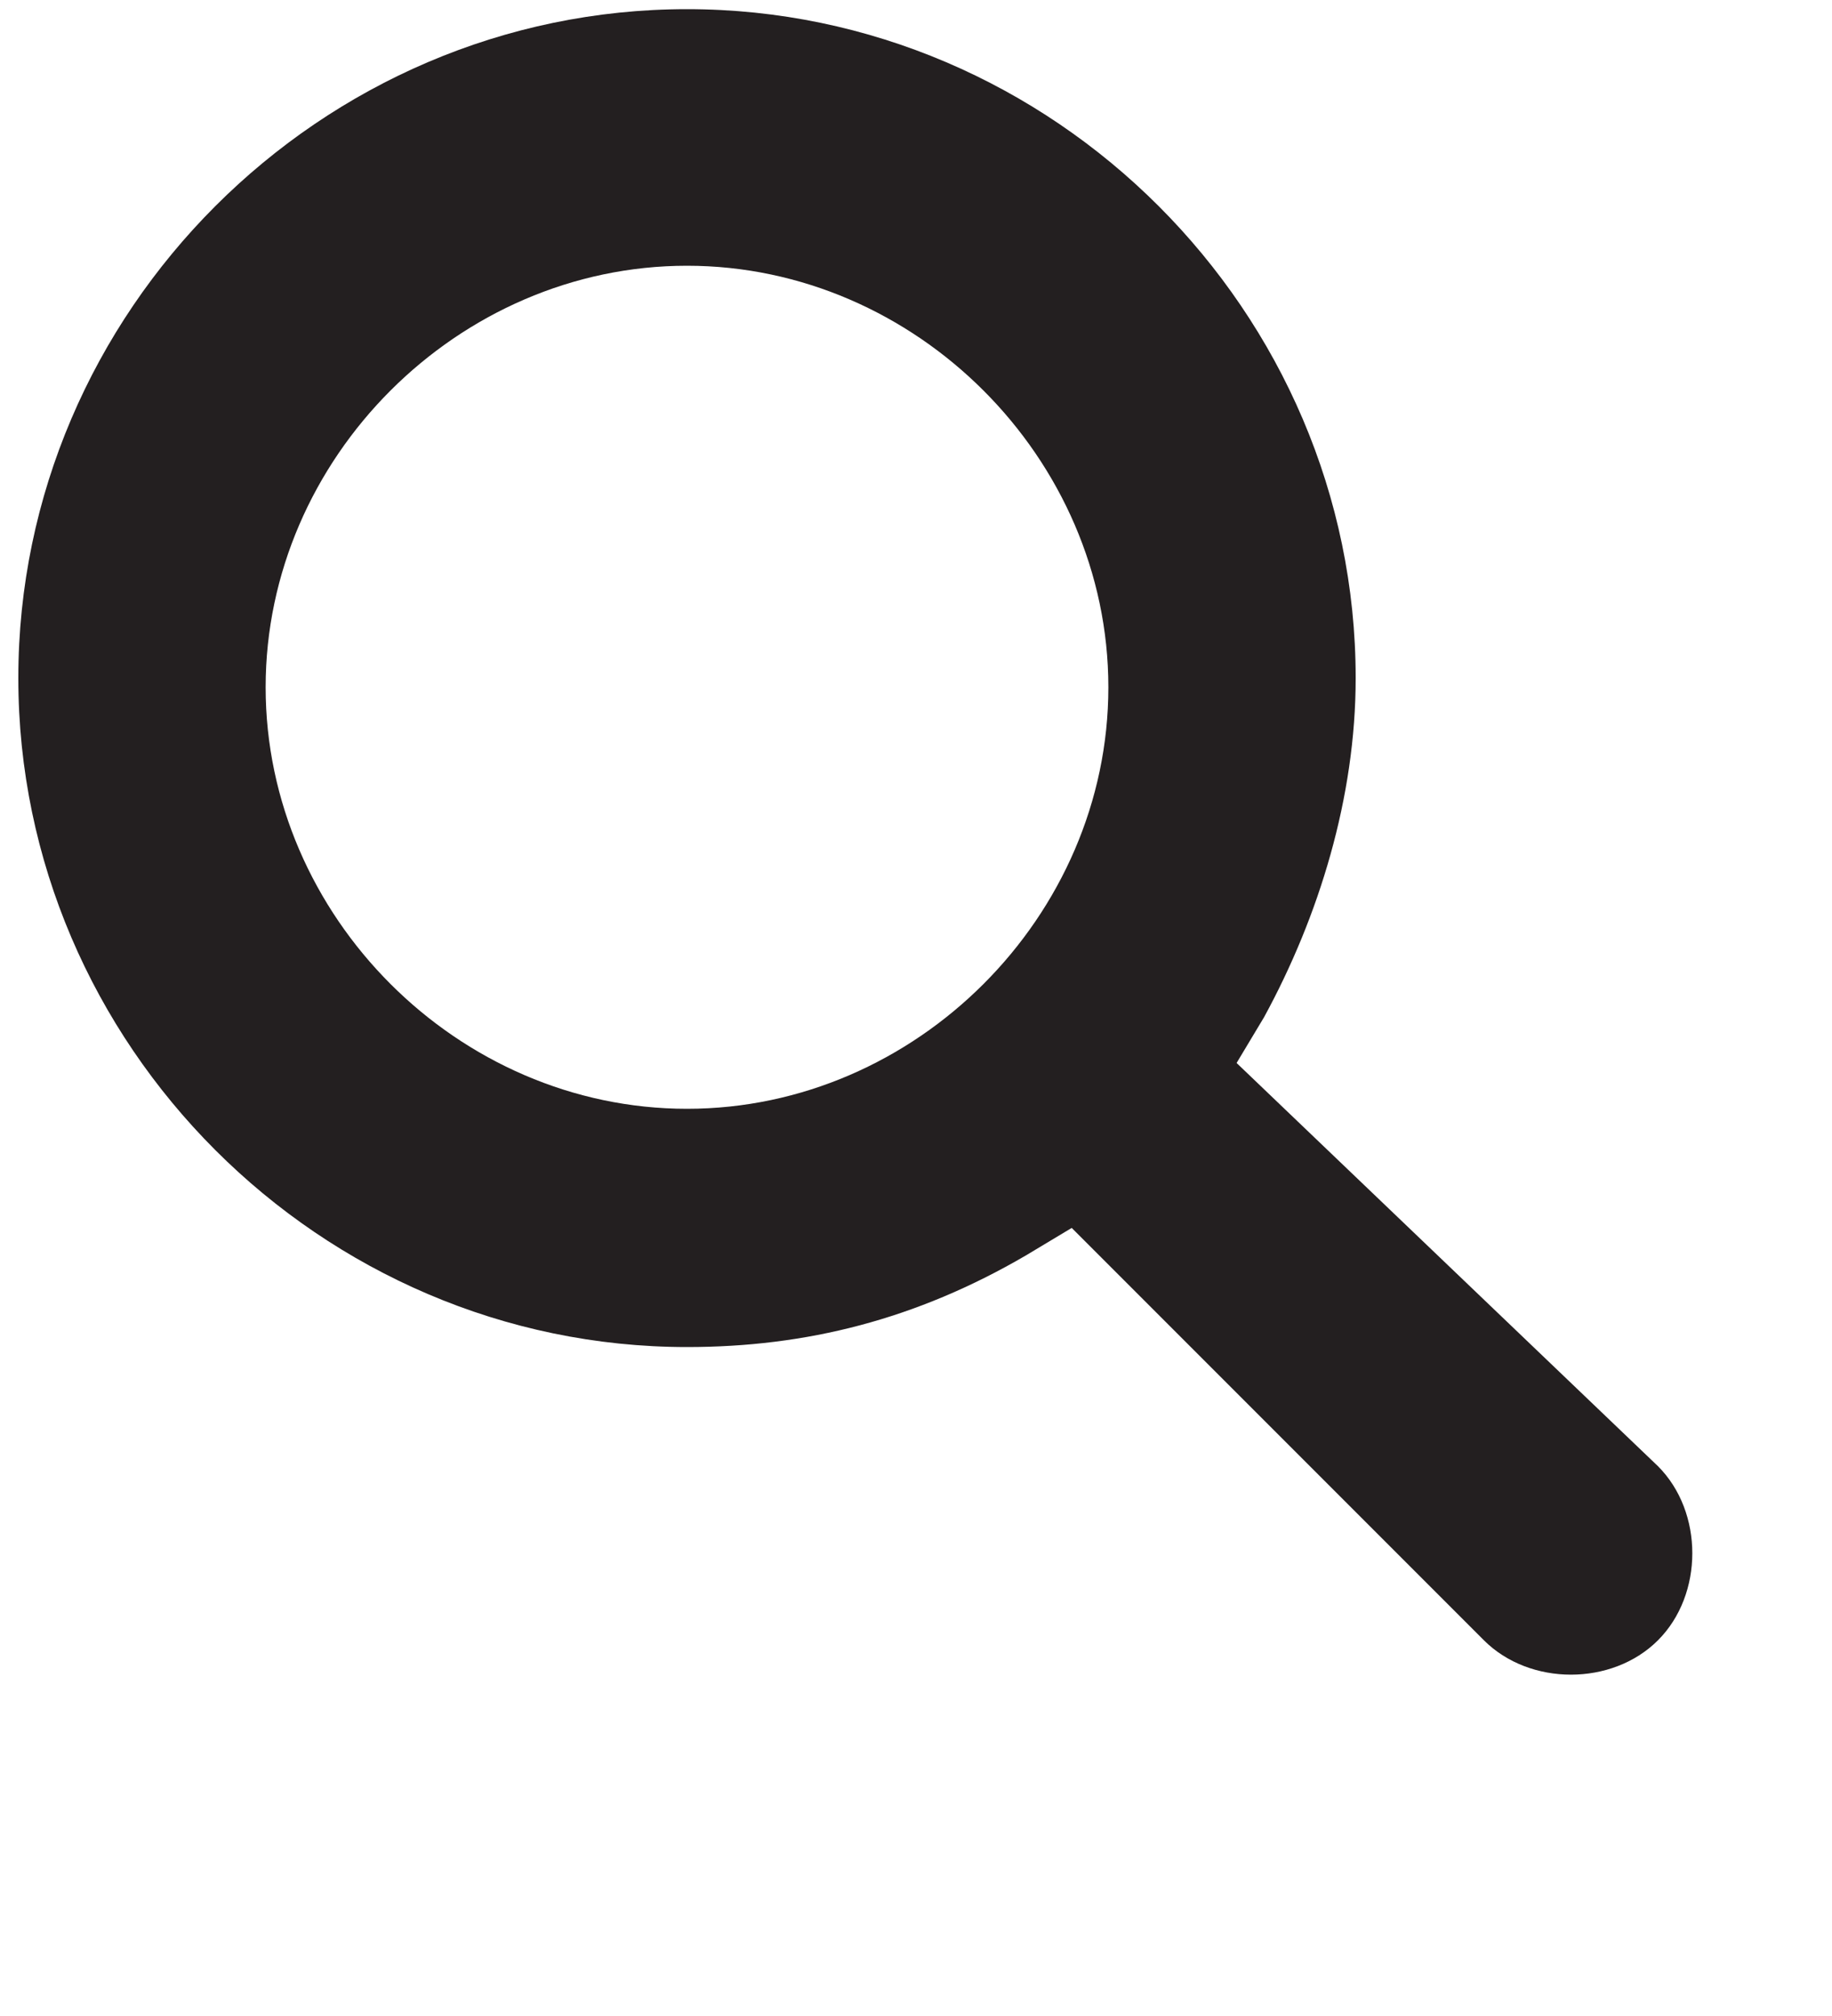 <?xml version="1.0" encoding="utf-8"?>
<!-- Generator: Adobe Illustrator 19.0.0, SVG Export Plug-In . SVG Version: 6.00 Build 0)  -->
<svg version="1.1" id="Layer_1" xmlns="http://www.w3.org/2000/svg" xmlns:xlink="http://www.w3.org/1999/xlink" x="0px" y="0px"
	 viewBox="0 0 20 22" style="enable-background:new 0 0 20 22;" xml:space="preserve">
<style type="text/css">
	.st0{fill:#231F20;}
</style>
<path id="XMLID_2_" class="st0" d="M13.5,11.6l0.3-0.5c0.6-1.1,1-2.4,1-3.7c0-4-3.3-7.3-7.3-7.3c-4,0-7.3,3.3-7.3,7.3
	s3.3,7.3,7.3,7.3c1.3,0,2.5-0.3,3.7-1l0.5-0.3l4.5,4.5c0.5,0.5,1.4,0.5,1.9,0c0.5-0.5,0.5-1.4,0-1.9L13.5,11.6z M7.5,12.1
	c-2.5,0-4.6-2.1-4.6-4.6c0-2.5,2.1-4.6,4.6-4.6s4.6,2.1,4.6,4.6C12.1,10,10,12.1,7.5,12.1z"/>
</svg>

